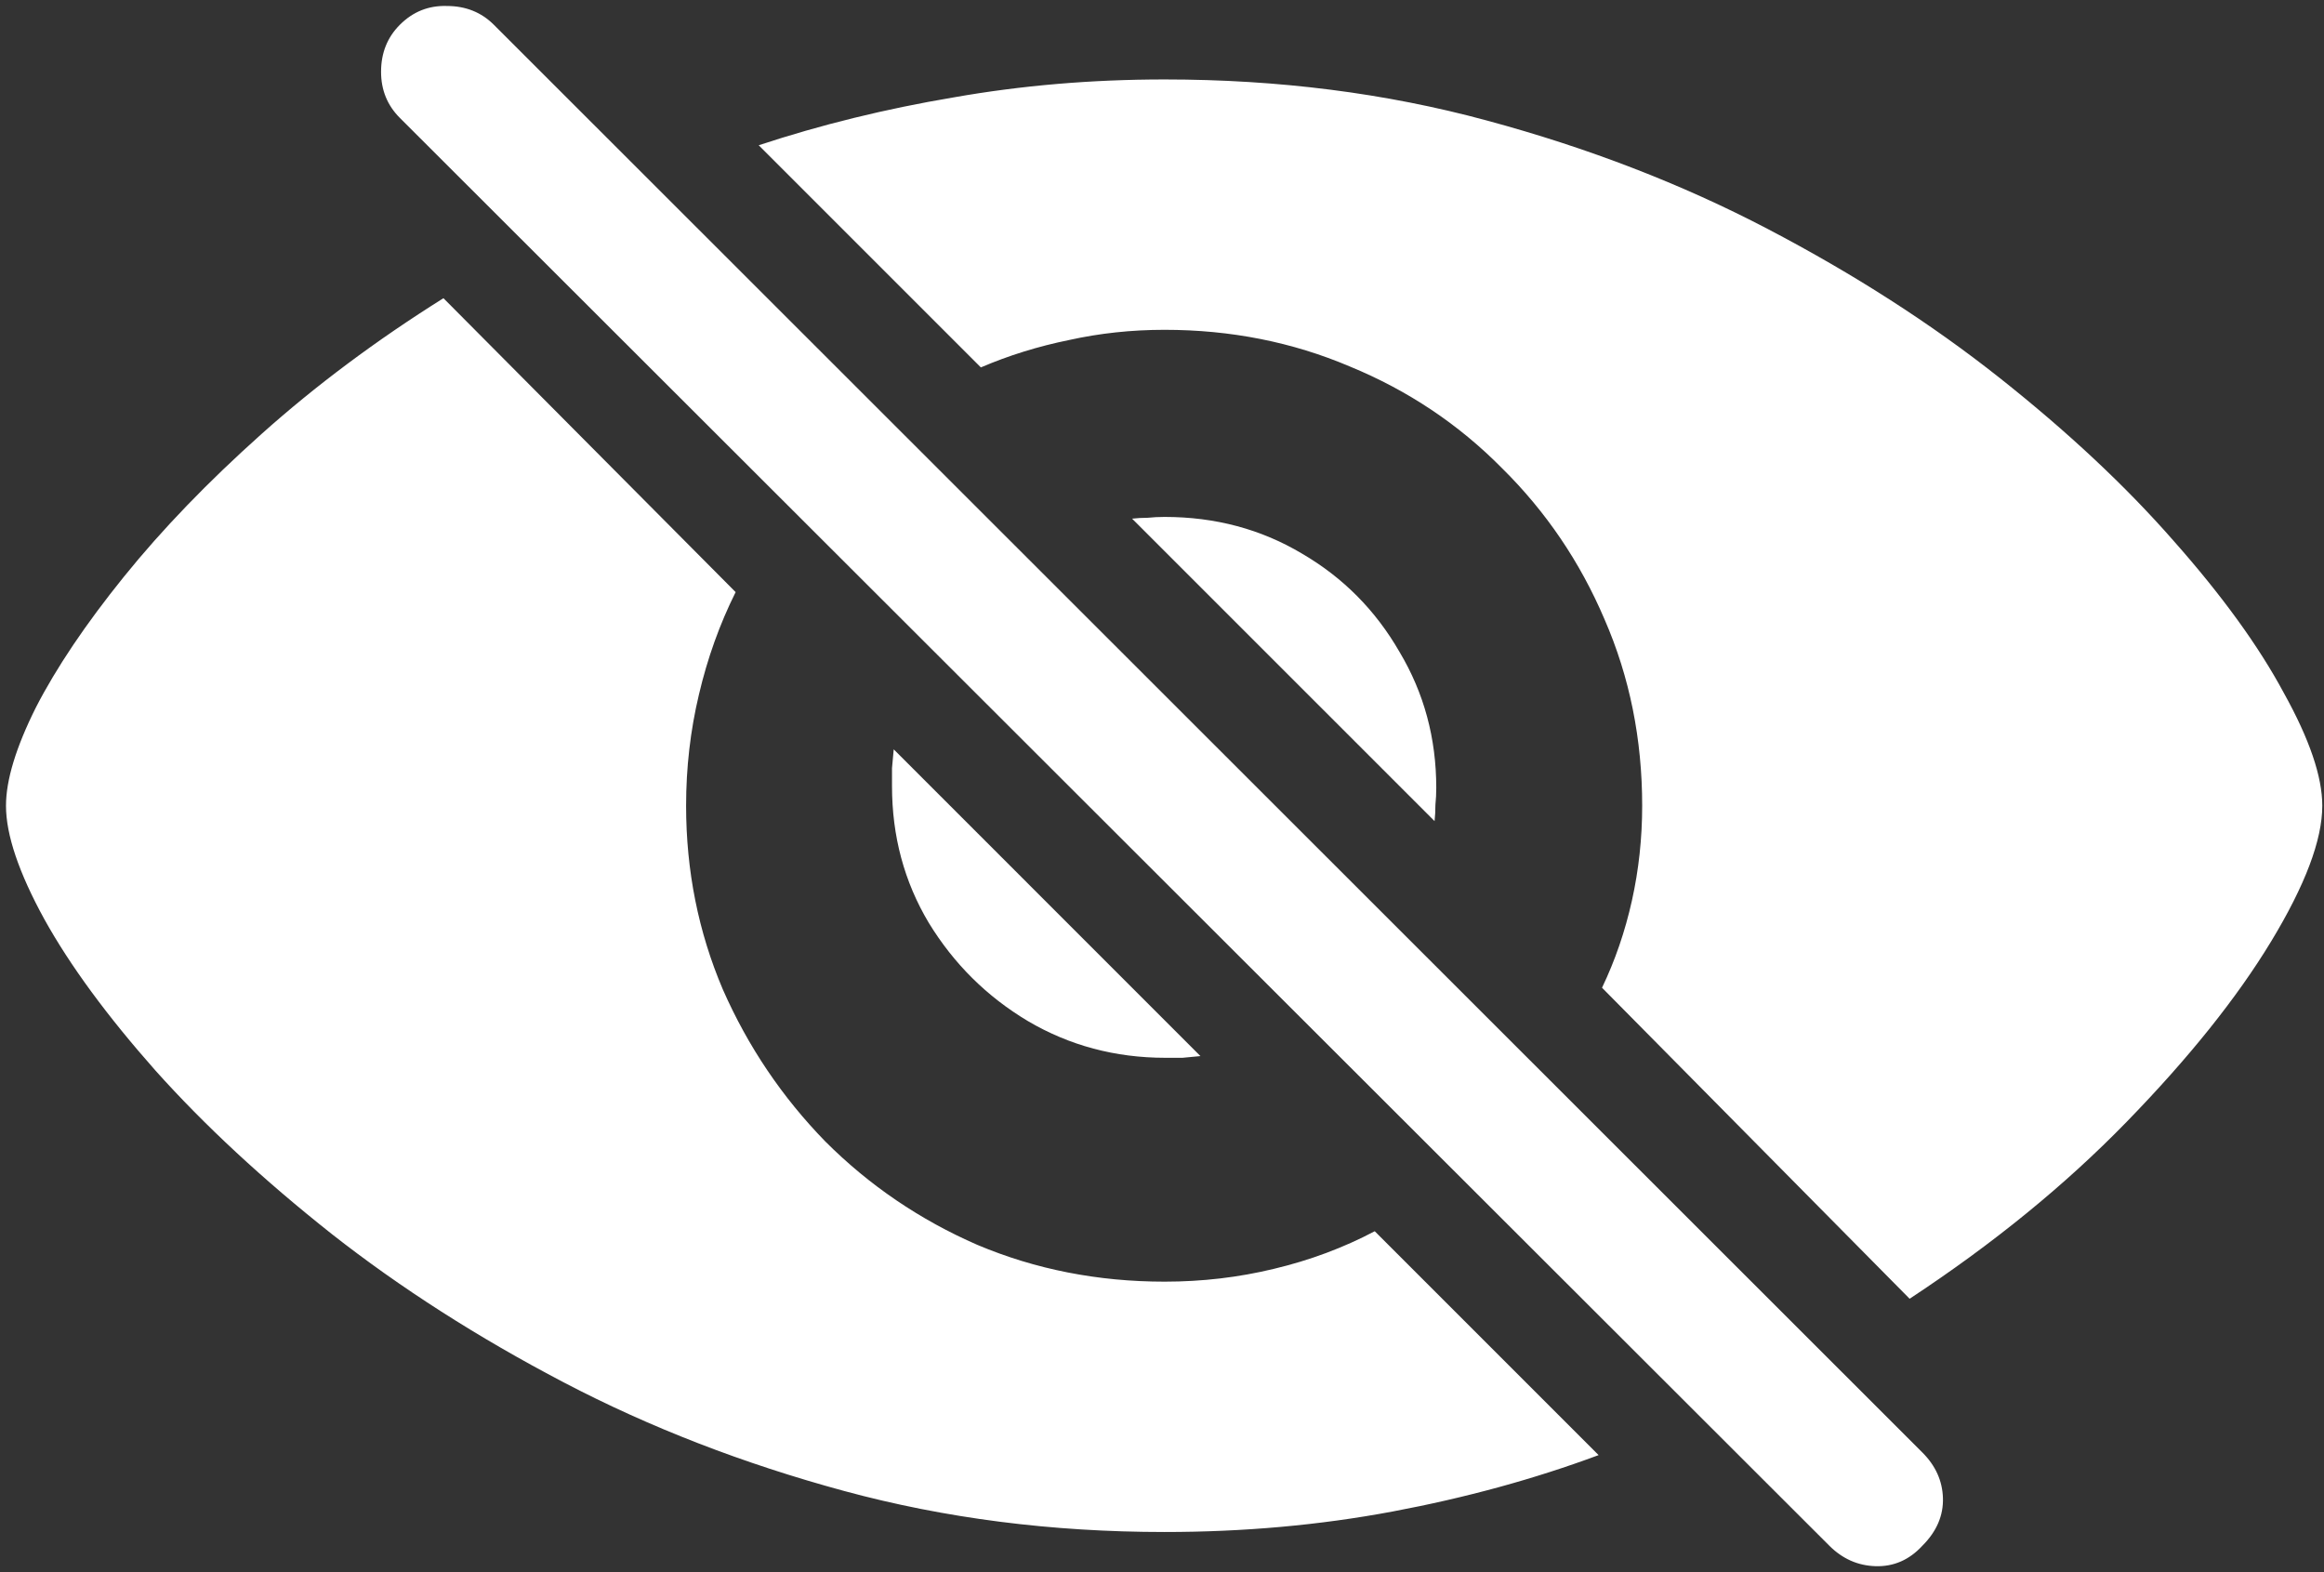 <svg width="170" height="115" viewBox="0 0 170 115" fill="none" xmlns="http://www.w3.org/2000/svg">
<rect x="0" y="0" width="170" height="115" fill="#333333" stroke="none"/>
<path d="M85.188 112.062C90.979 112.062 96.542 111.562 101.875 110.562C107.208 109.562 112.229 108.188 116.938 106.438L100.562 90.062C98.271 91.271 95.812 92.188 93.188 92.812C90.604 93.438 87.938 93.75 85.188 93.75C80.312 93.75 75.75 92.854 71.5 91.062C67.292 89.229 63.583 86.708 60.375 83.5C57.208 80.25 54.708 76.542 52.875 72.375C51.083 68.167 50.188 63.688 50.188 58.938C50.188 56.146 50.5 53.438 51.125 50.812C51.75 48.146 52.646 45.646 53.812 43.312L32.438 21.812C27.521 24.896 23.083 28.208 19.125 31.75C15.208 35.25 11.854 38.729 9.062 42.188C6.271 45.646 4.125 48.833 2.625 51.75C1.167 54.667 0.438 57.062 0.438 58.938C0.438 61.062 1.375 63.833 3.25 67.25C5.125 70.625 7.833 74.312 11.375 78.312C14.958 82.312 19.25 86.292 24.25 90.25C29.292 94.208 34.958 97.833 41.25 101.125C47.542 104.417 54.375 107.062 61.75 109.062C69.125 111.062 76.938 112.062 85.188 112.062ZM139.688 95C145.771 91 151.062 86.688 155.562 82.062C160.104 77.396 163.625 73 166.125 68.875C168.625 64.75 169.875 61.438 169.875 58.938C169.875 56.812 168.938 54.062 167.062 50.688C165.229 47.271 162.542 43.562 159 39.562C155.5 35.562 151.25 31.583 146.25 27.625C141.25 23.667 135.604 20.042 129.312 16.75C123.021 13.458 116.167 10.812 108.75 8.812C101.375 6.812 93.521 5.812 85.188 5.812C79.854 5.812 74.708 6.25 69.75 7.125C64.792 7.958 60.042 9.125 55.5 10.625L71.75 26.875C73.792 26 75.938 25.333 78.188 24.875C80.438 24.375 82.771 24.125 85.188 24.125C90.021 24.125 94.542 25.021 98.75 26.812C103 28.562 106.708 31.042 109.875 34.25C113.083 37.417 115.583 41.104 117.375 45.312C119.208 49.521 120.125 54.062 120.125 58.938C120.125 61.312 119.875 63.625 119.375 65.875C118.875 68.125 118.146 70.25 117.188 72.25L139.688 95ZM65.25 57.5C65.25 61.167 66.146 64.5 67.938 67.5C69.771 70.5 72.188 72.896 75.188 74.688C78.229 76.479 81.583 77.375 85.25 77.375C85.667 77.375 86.083 77.375 86.5 77.375C86.917 77.333 87.354 77.292 87.812 77.25L65.375 54.812C65.333 55.271 65.292 55.729 65.25 56.188C65.25 56.646 65.25 57.083 65.25 57.5ZM105.062 57.625C105.062 54 104.167 50.688 102.375 47.688C100.625 44.646 98.25 42.25 95.25 40.5C92.25 38.708 88.896 37.812 85.188 37.812C84.771 37.812 84.354 37.833 83.938 37.875C83.562 37.875 83.188 37.896 82.812 37.938L104.938 60.062C104.979 59.688 105 59.292 105 58.875C105.042 58.458 105.062 58.042 105.062 57.625ZM133.812 113.062C134.771 114.021 135.896 114.521 137.188 114.562C138.521 114.604 139.667 114.104 140.625 113.062C141.667 112.021 142.167 110.854 142.125 109.562C142.083 108.312 141.583 107.208 140.625 106.25L36.125 1.812C35.208 0.896 34.062 0.438 32.688 0.438C31.354 0.396 30.208 0.854 29.25 1.812C28.333 2.729 27.875 3.875 27.875 5.25C27.875 6.583 28.333 7.708 29.25 8.625L133.812 113.062Z" fill="white"/>
</svg>

